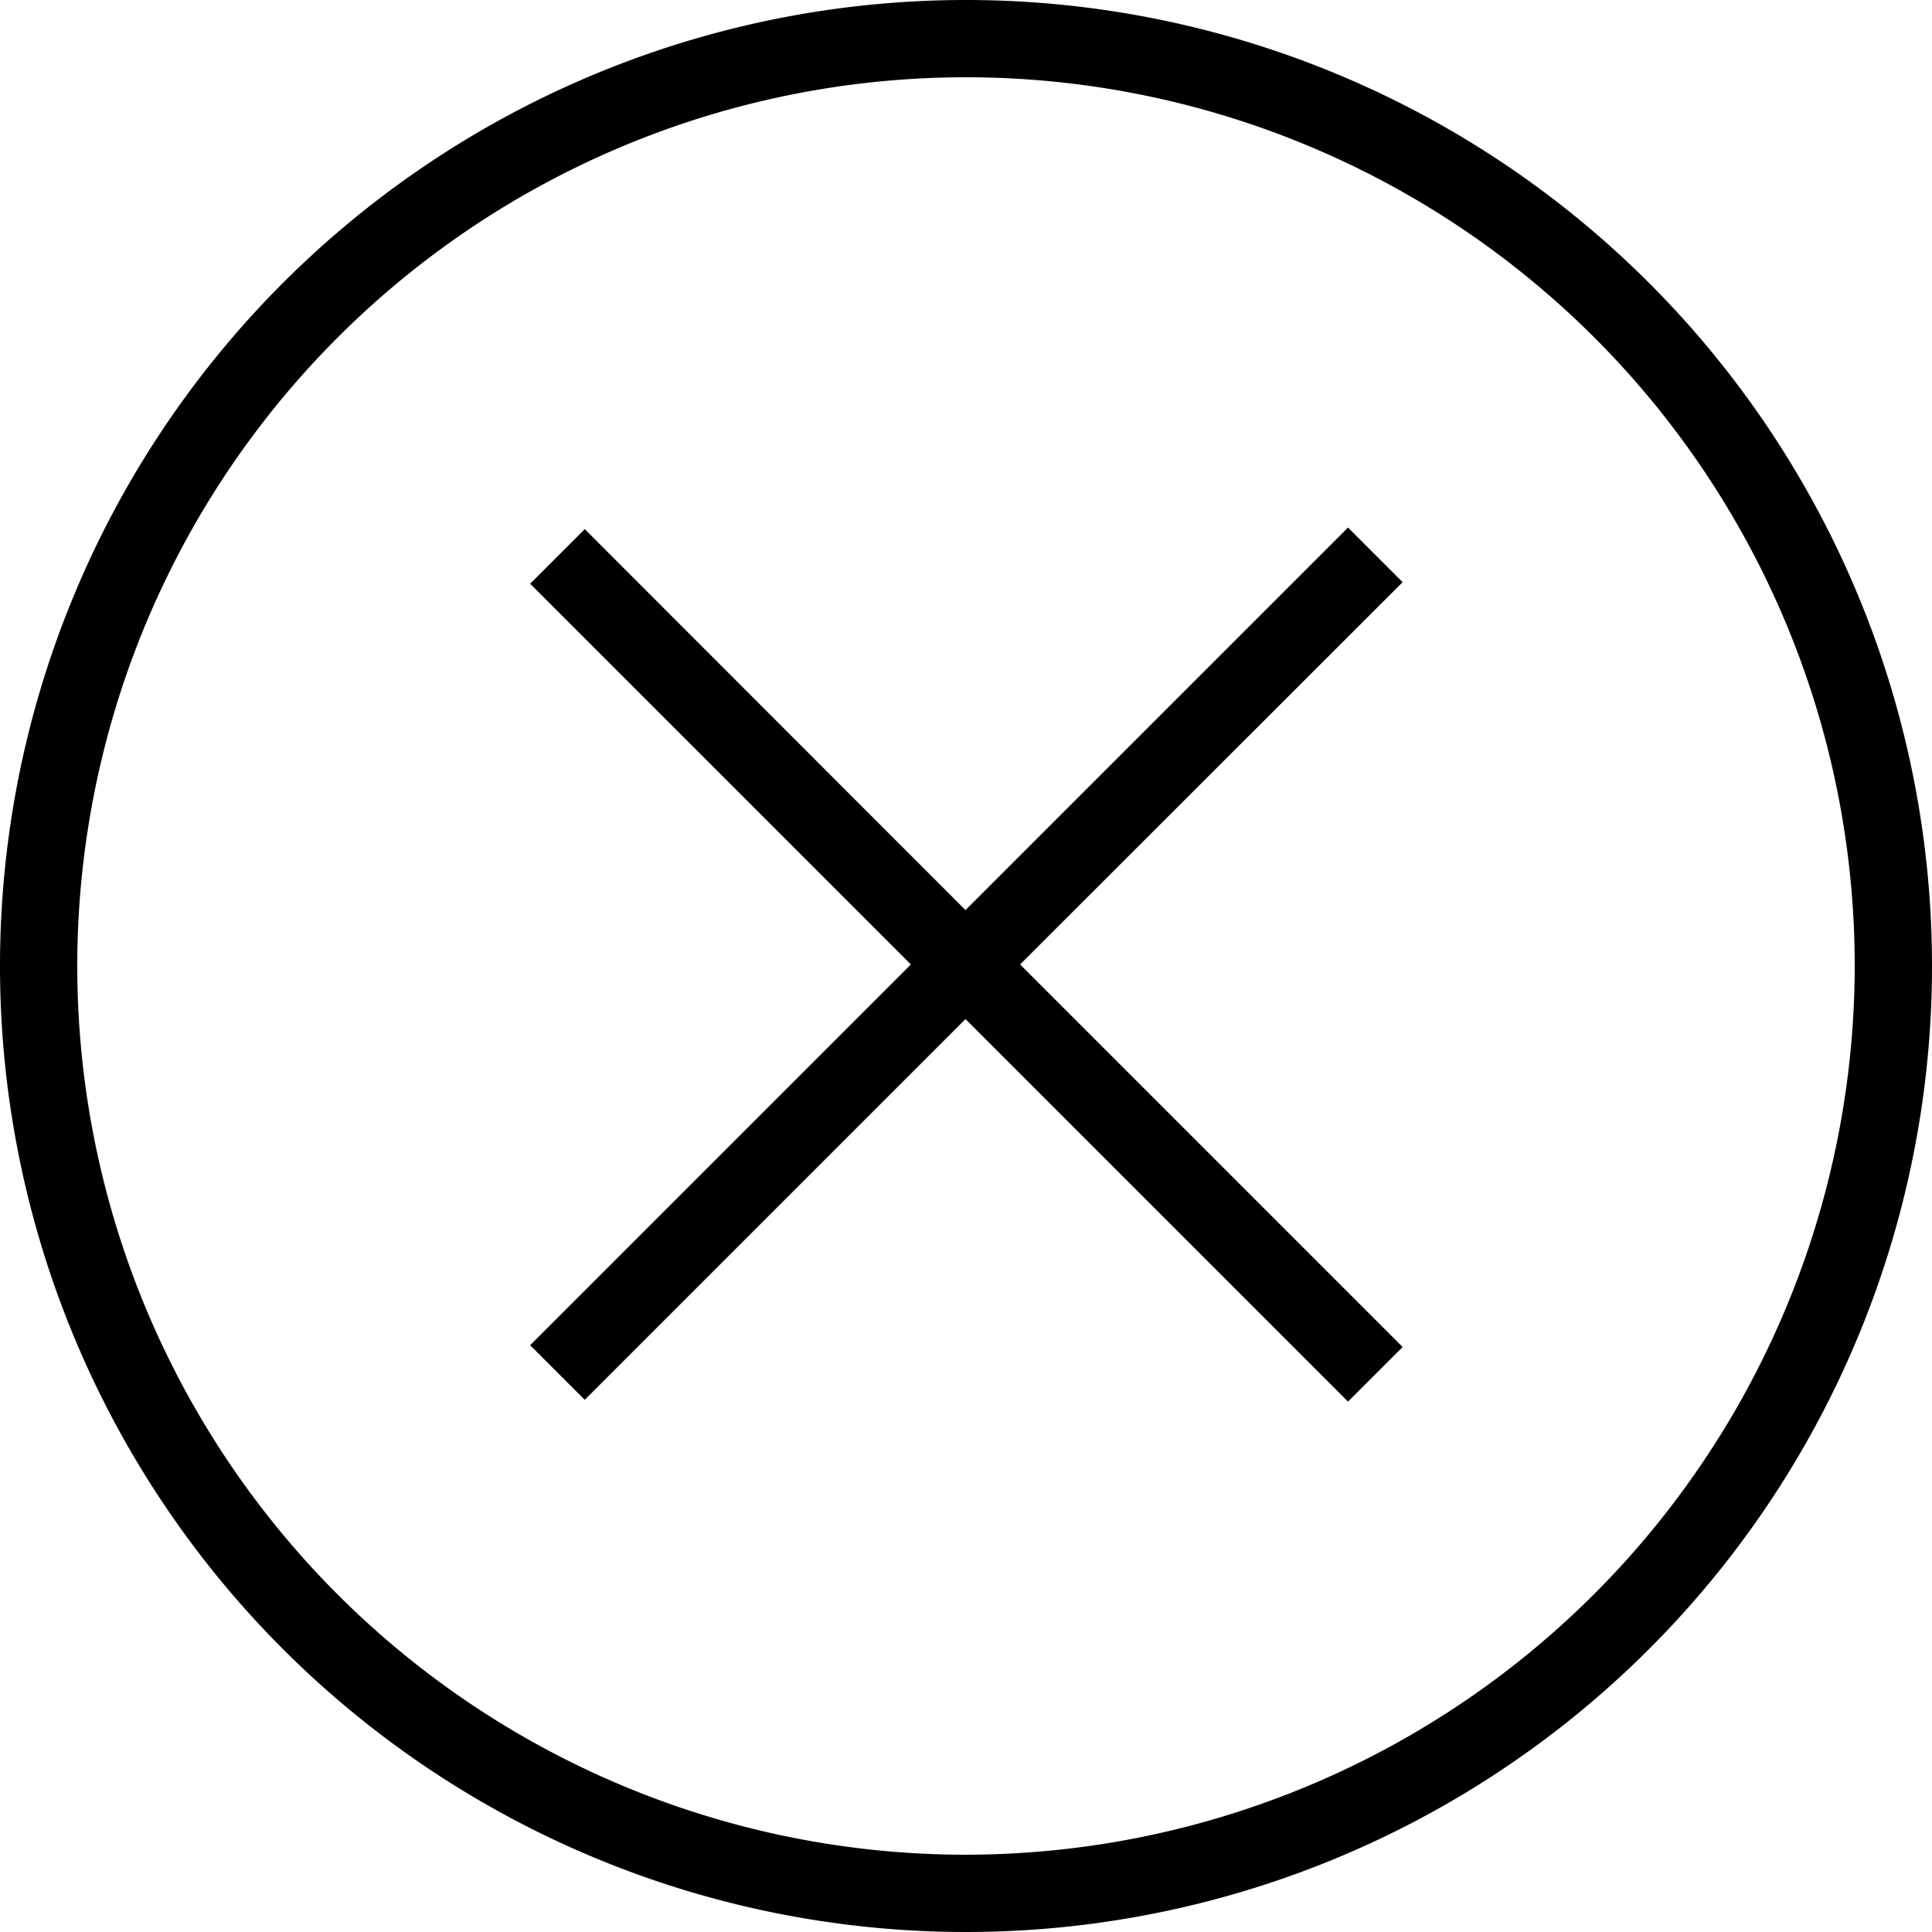 <svg xmlns="http://www.w3.org/2000/svg" viewBox="1250.5 1180 15 15">
  <g id="Group_20" data-name="Group 20" transform="translate(-66 14)">
    <path id="Path_37" data-name="Path 37" d="M14.5,7A7.5,7.5,0,1,0,22,14.5,7.5,7.5,0,0,0,14.5,7Zm0,14.4a6.9,6.9,0,1,1,6.9-6.9A6.908,6.908,0,0,1,14.5,21.4Z" transform="translate(1309.5 1159)"/>
    <path id="Path_38" data-name="Path 38" d="M150.422,143.412l-.424-.424-2.97,2.97L144.072,143l-.424.424,2.956,2.956-2.956,2.956.424.424,2.956-2.956,2.97,2.97.424-.424-2.97-2.97Z" transform="translate(1176.968 1027.108)"/>
  </g>
</svg>
